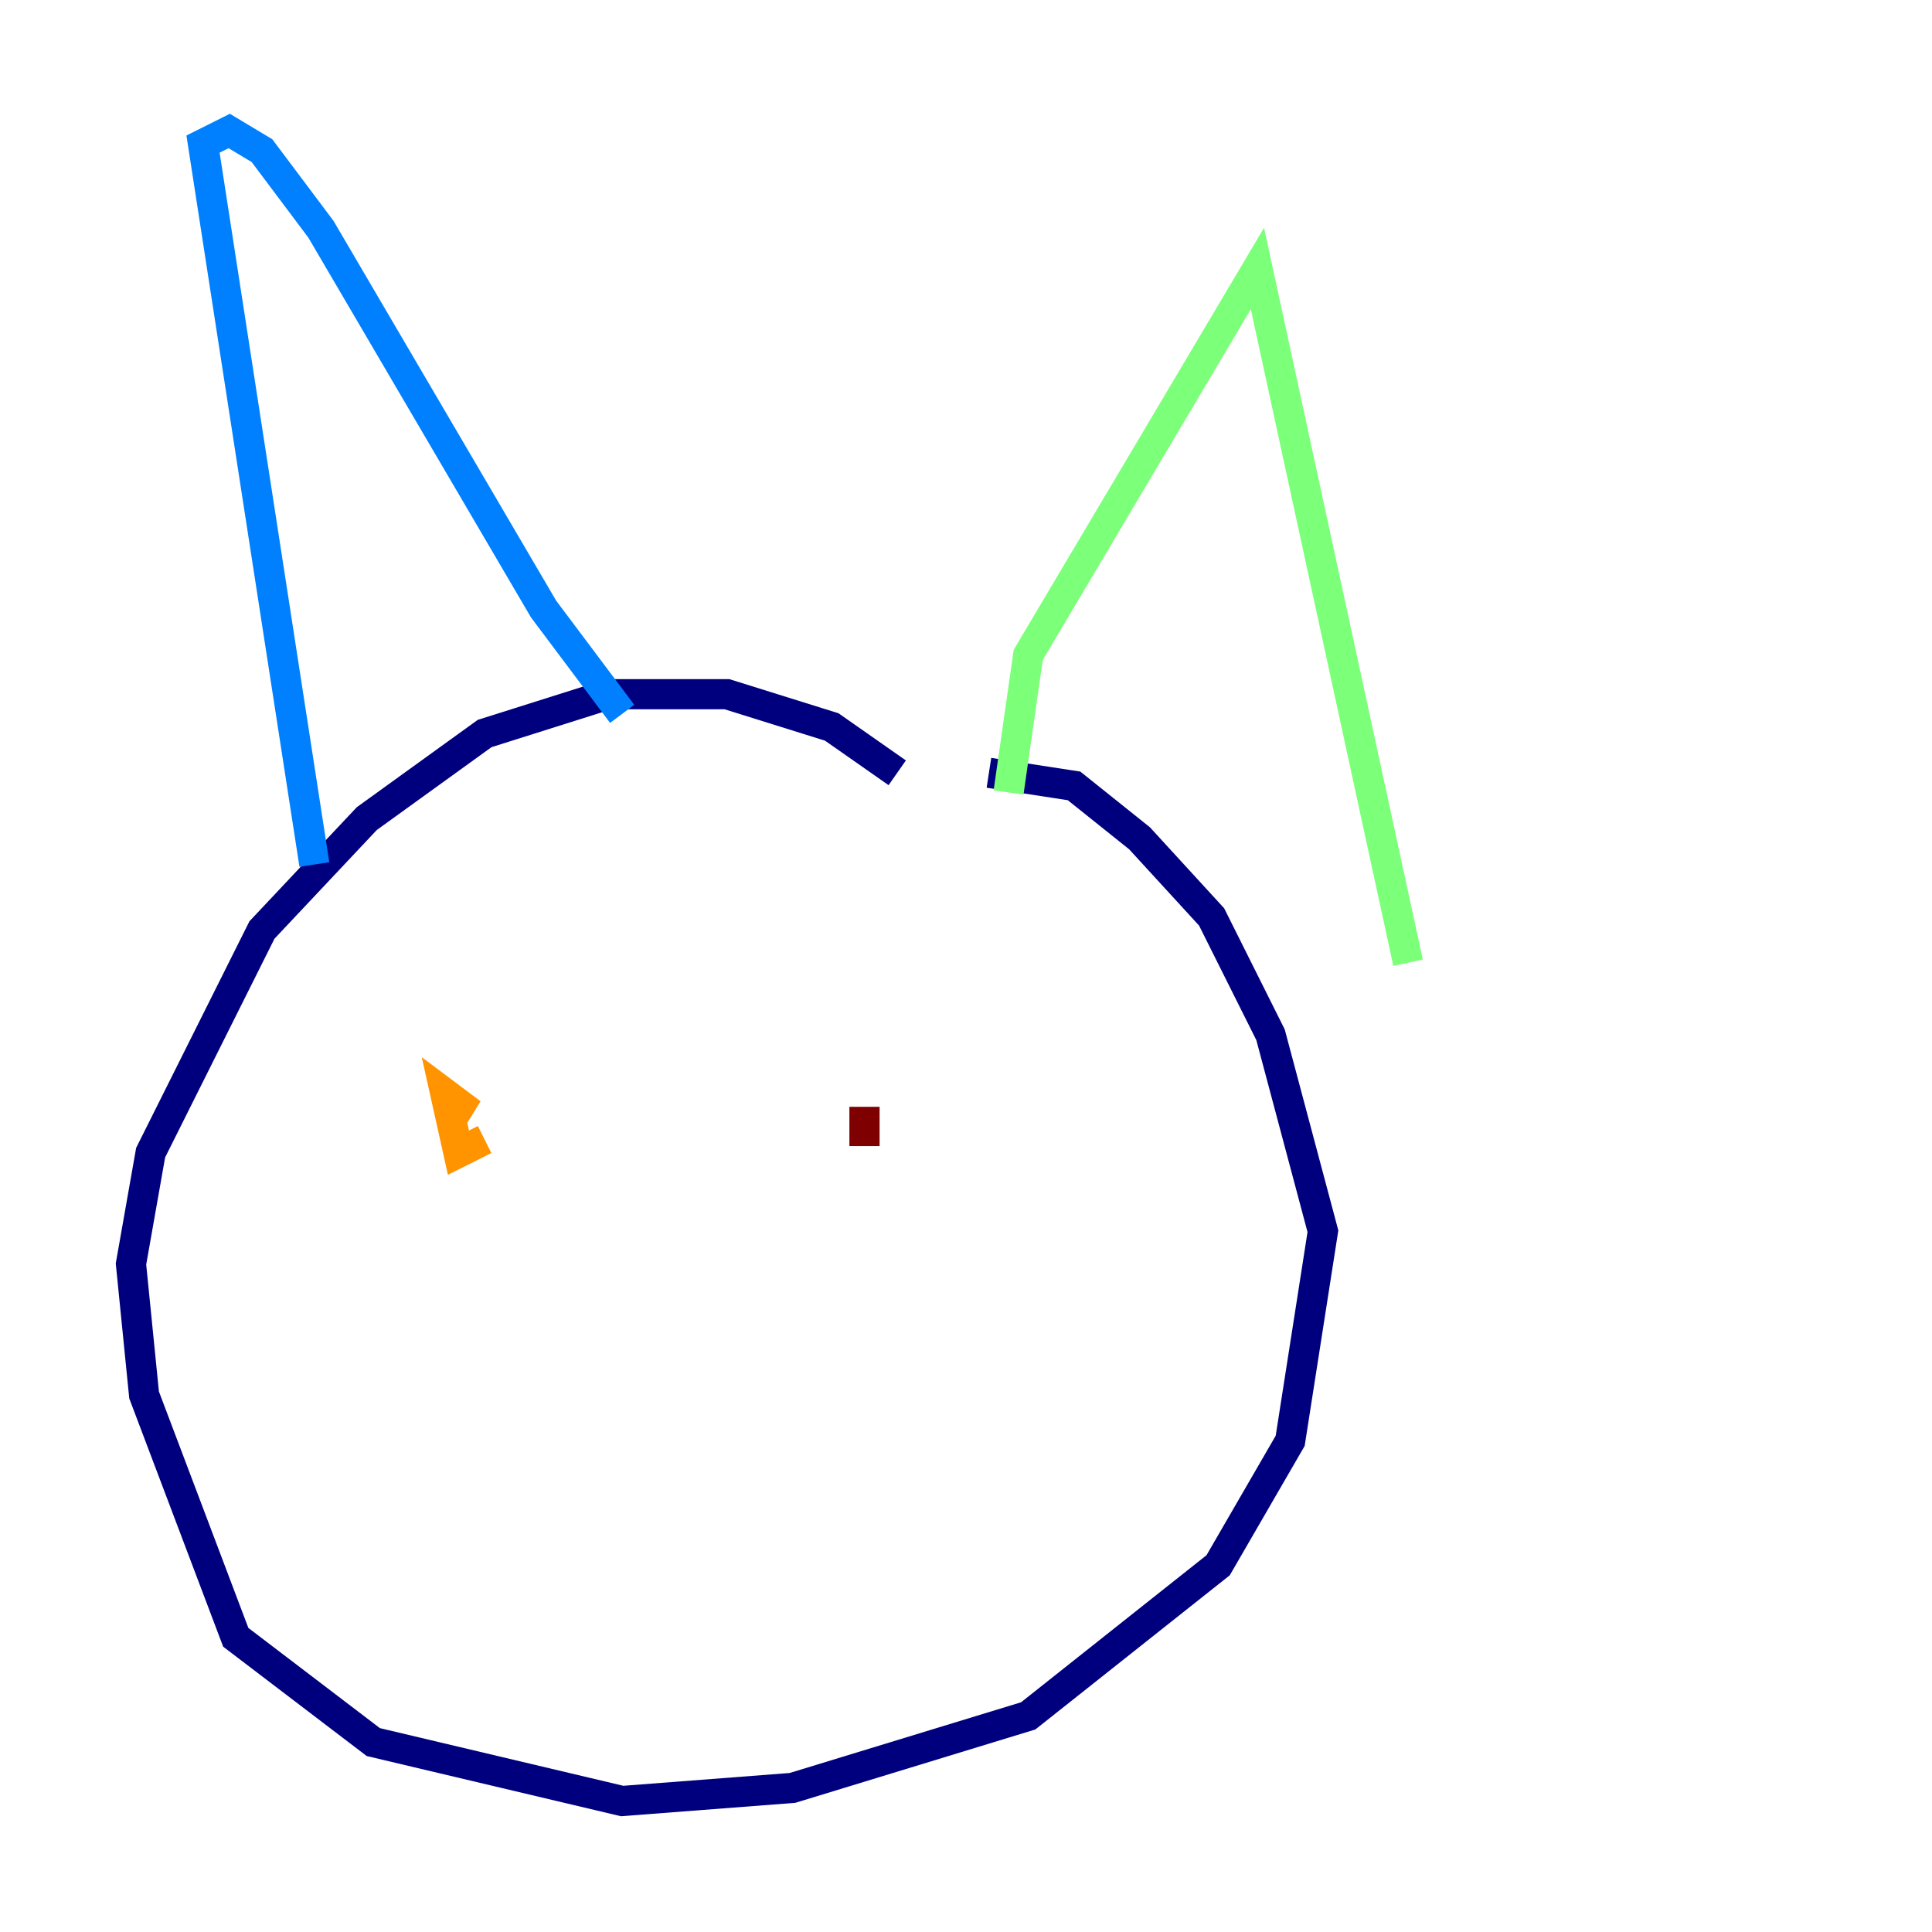 <?xml version="1.0" encoding="utf-8" ?>
<svg baseProfile="tiny" height="128" version="1.2" viewBox="0,0,128,128" width="128" xmlns="http://www.w3.org/2000/svg" xmlns:ev="http://www.w3.org/2001/xml-events" xmlns:xlink="http://www.w3.org/1999/xlink"><defs /><polyline fill="none" points="59.444,51.2 55.105,48.163 48.163,45.993 40.352,45.993 32.108,48.597 24.298,54.237 17.356,61.614 9.98,76.366 8.678,83.742 9.546,92.42 15.62,108.475 24.732,115.417 41.22,119.322 52.502,118.454 68.122,113.681 80.705,103.702 85.478,95.458 87.647,81.573 84.176,68.556 80.271,60.746 75.498,55.539 71.159,52.068 65.519,51.2" stroke="#00007f" stroke-width="2" /><polyline fill="none" points="20.827,57.275 13.451,9.546 15.186,8.678 17.356,9.98 21.261,15.186 36.014,40.352 41.22,47.295" stroke="#0080ff" stroke-width="2" /><polyline fill="none" points="66.82,52.502 68.122,43.39 83.308,17.79 93.288,63.783" stroke="#7cff79" stroke-width="2" /><polyline fill="none" points="32.108,75.498 30.373,76.366 29.505,72.461 31.241,73.763 30.373,73.329" stroke="#ff9400" stroke-width="2" /><polyline fill="none" points="57.275,75.932 57.275,73.329" stroke="#7f0000" stroke-width="2" /></svg>